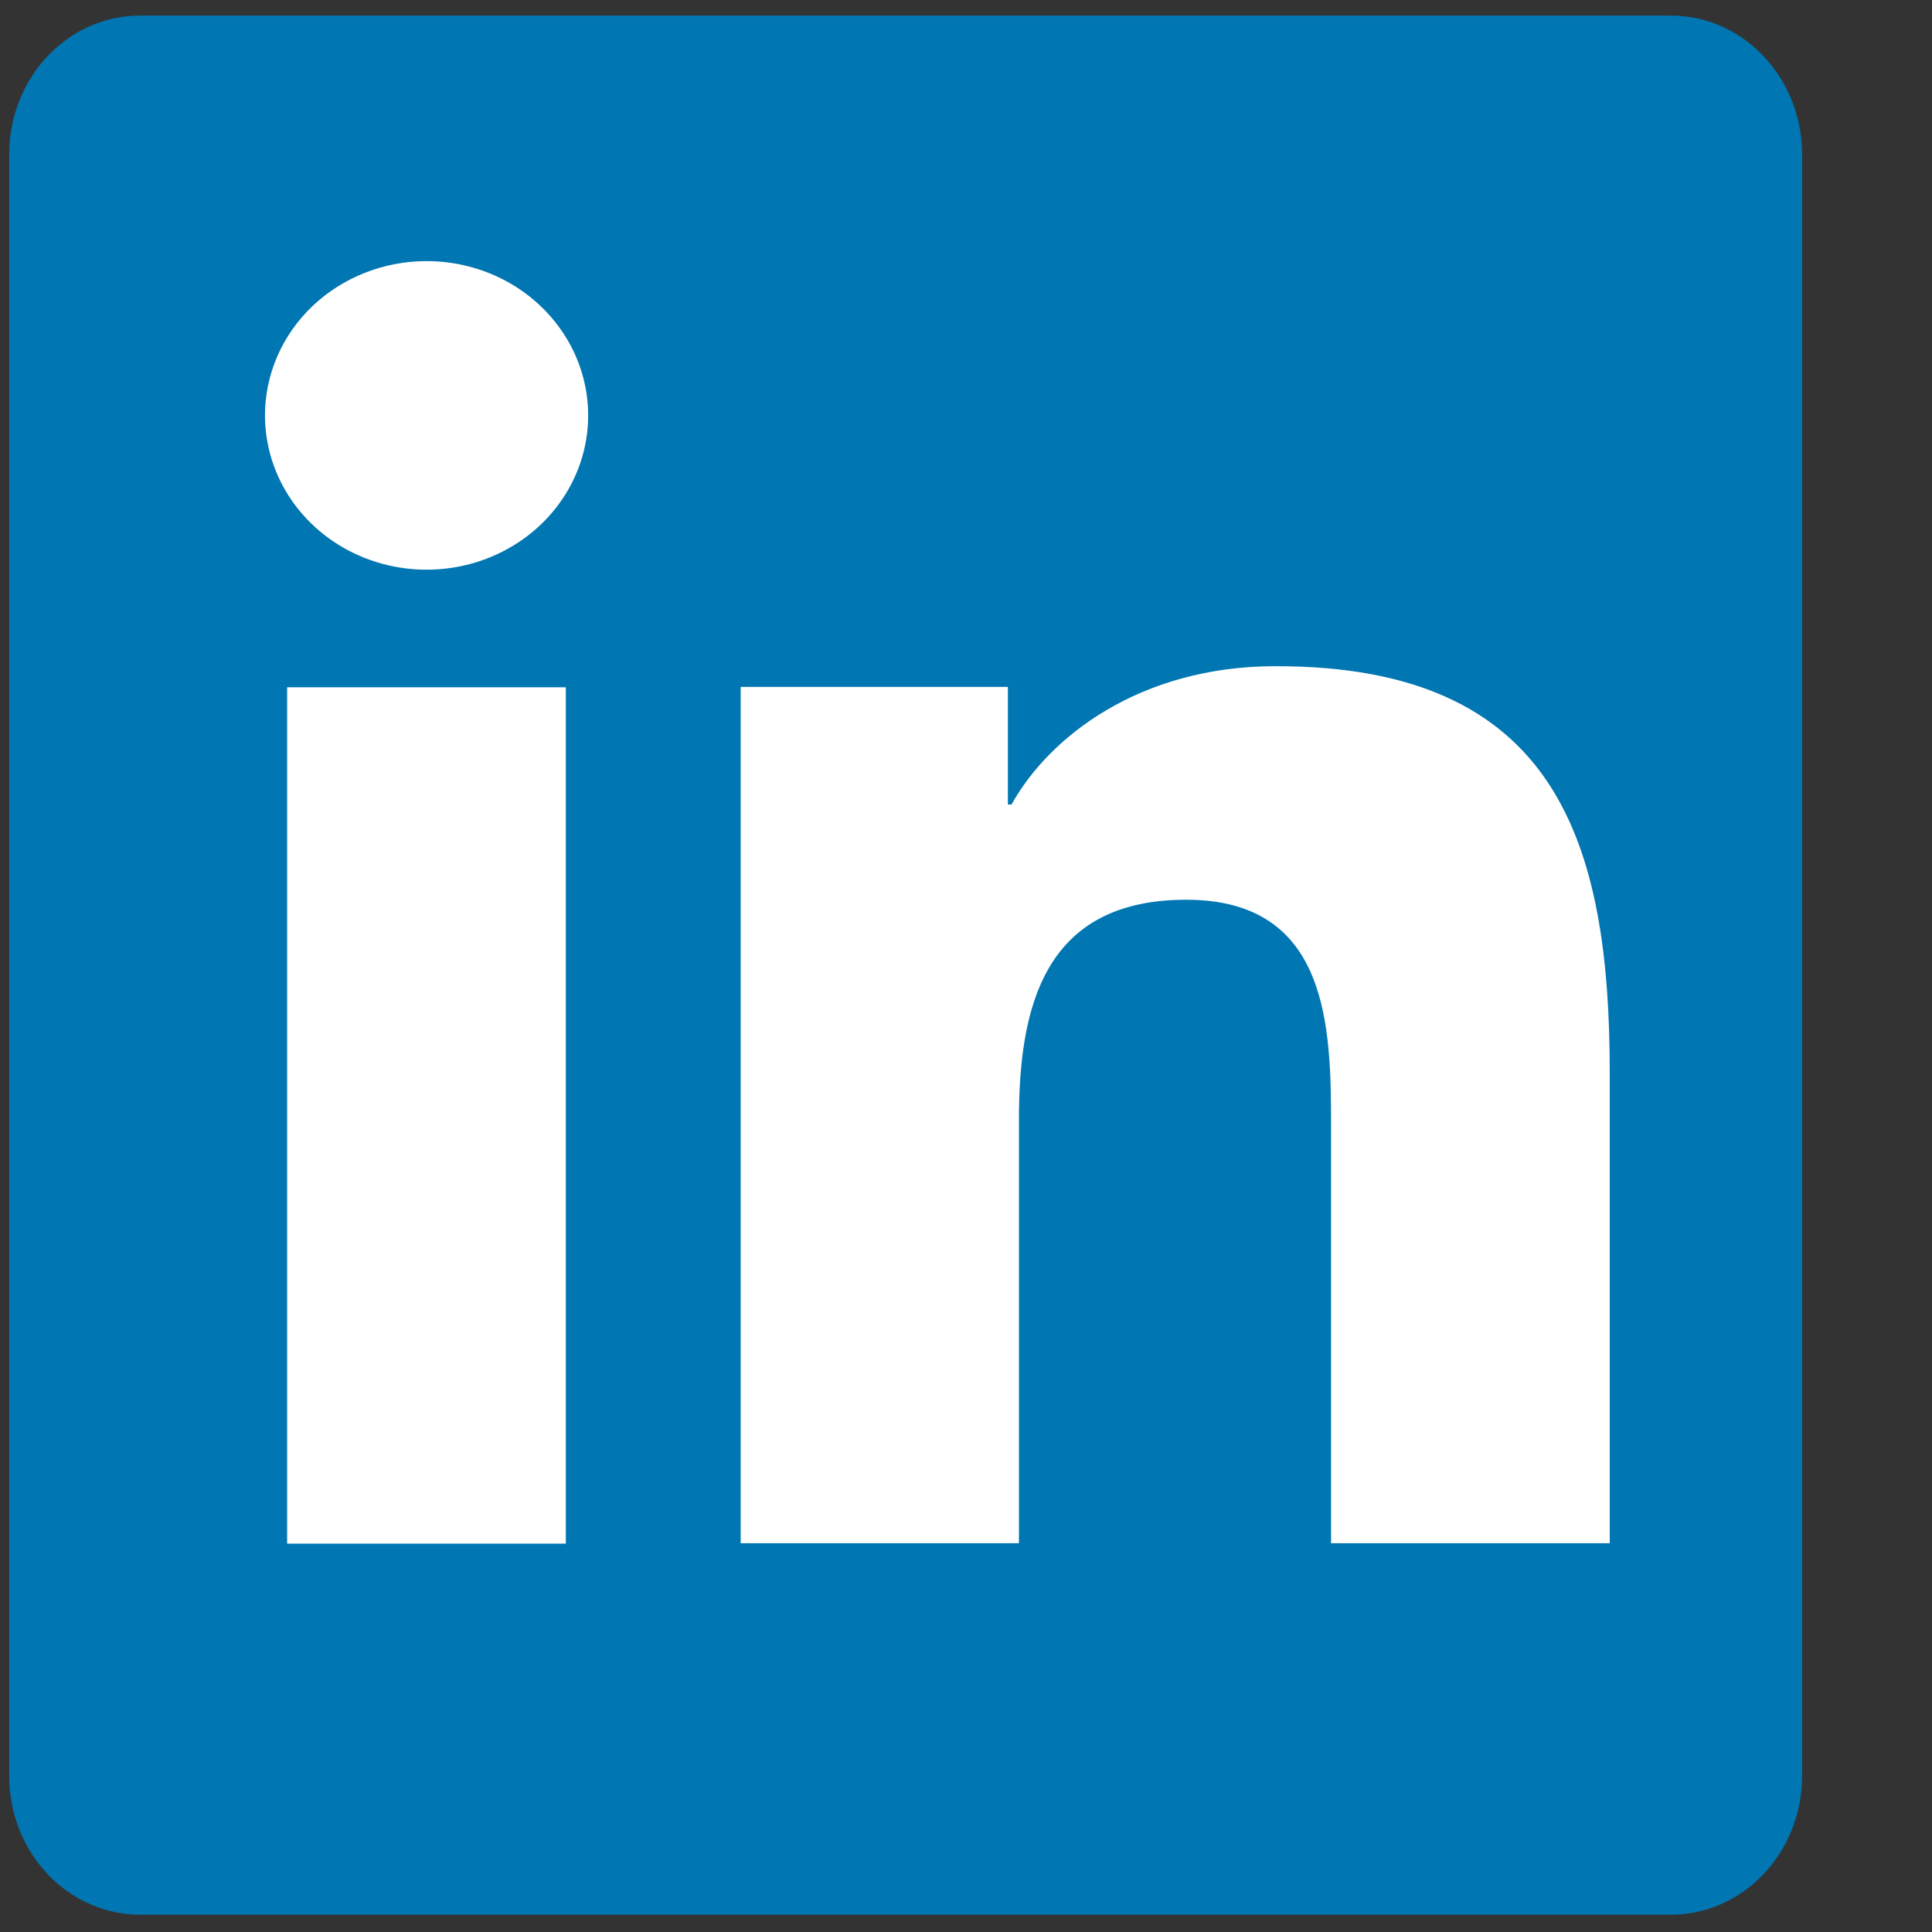 <svg width="40" height="40" viewBox="0 0 40 40" fill="none" xmlns="http://www.w3.org/2000/svg">
<rect x="0" y="0" width="40" height="40" fill="#333333" stroke="none"/>
<path d="M34.572 0.322H2.929C2.211 0.314 1.519 0.608 1.006 1.14C0.493 1.672 0.199 2.398 0.19 3.158V36.812C0.201 37.571 0.495 38.295 1.008 38.826C1.521 39.356 2.212 39.649 2.929 39.642H34.572C35.291 39.648 35.982 39.352 36.495 38.82C37.008 38.288 37.301 37.563 37.311 36.802V3.148C37.298 2.39 37.003 1.668 36.49 1.139C35.978 0.609 35.288 0.316 34.572 0.322Z" fill="#0076B2"/>
<path d="M5.945 14.229H11.715V31.959H5.945V14.229ZM8.832 5.406C9.494 5.406 10.141 5.593 10.691 5.944C11.241 6.296 11.67 6.795 11.923 7.379C12.176 7.963 12.242 8.605 12.113 9.225C11.984 9.845 11.665 10.414 11.196 10.861C10.728 11.307 10.132 11.611 9.483 11.734C8.833 11.857 8.161 11.793 7.549 11.551C6.938 11.309 6.416 10.899 6.048 10.373C5.681 9.847 5.486 9.229 5.486 8.597C5.487 7.751 5.84 6.939 6.467 6.34C7.095 5.742 7.945 5.406 8.832 5.406Z" fill="white"/>
<path d="M15.335 14.222H20.867V16.656H20.943C21.714 15.263 23.594 13.793 26.401 13.793C32.245 13.781 33.328 17.453 33.328 22.215V31.951H27.558V23.326C27.558 21.272 27.52 18.628 24.56 18.628C21.6 18.628 21.096 20.867 21.096 23.192V31.951H15.335V14.222Z" fill="white"/>
</svg>
